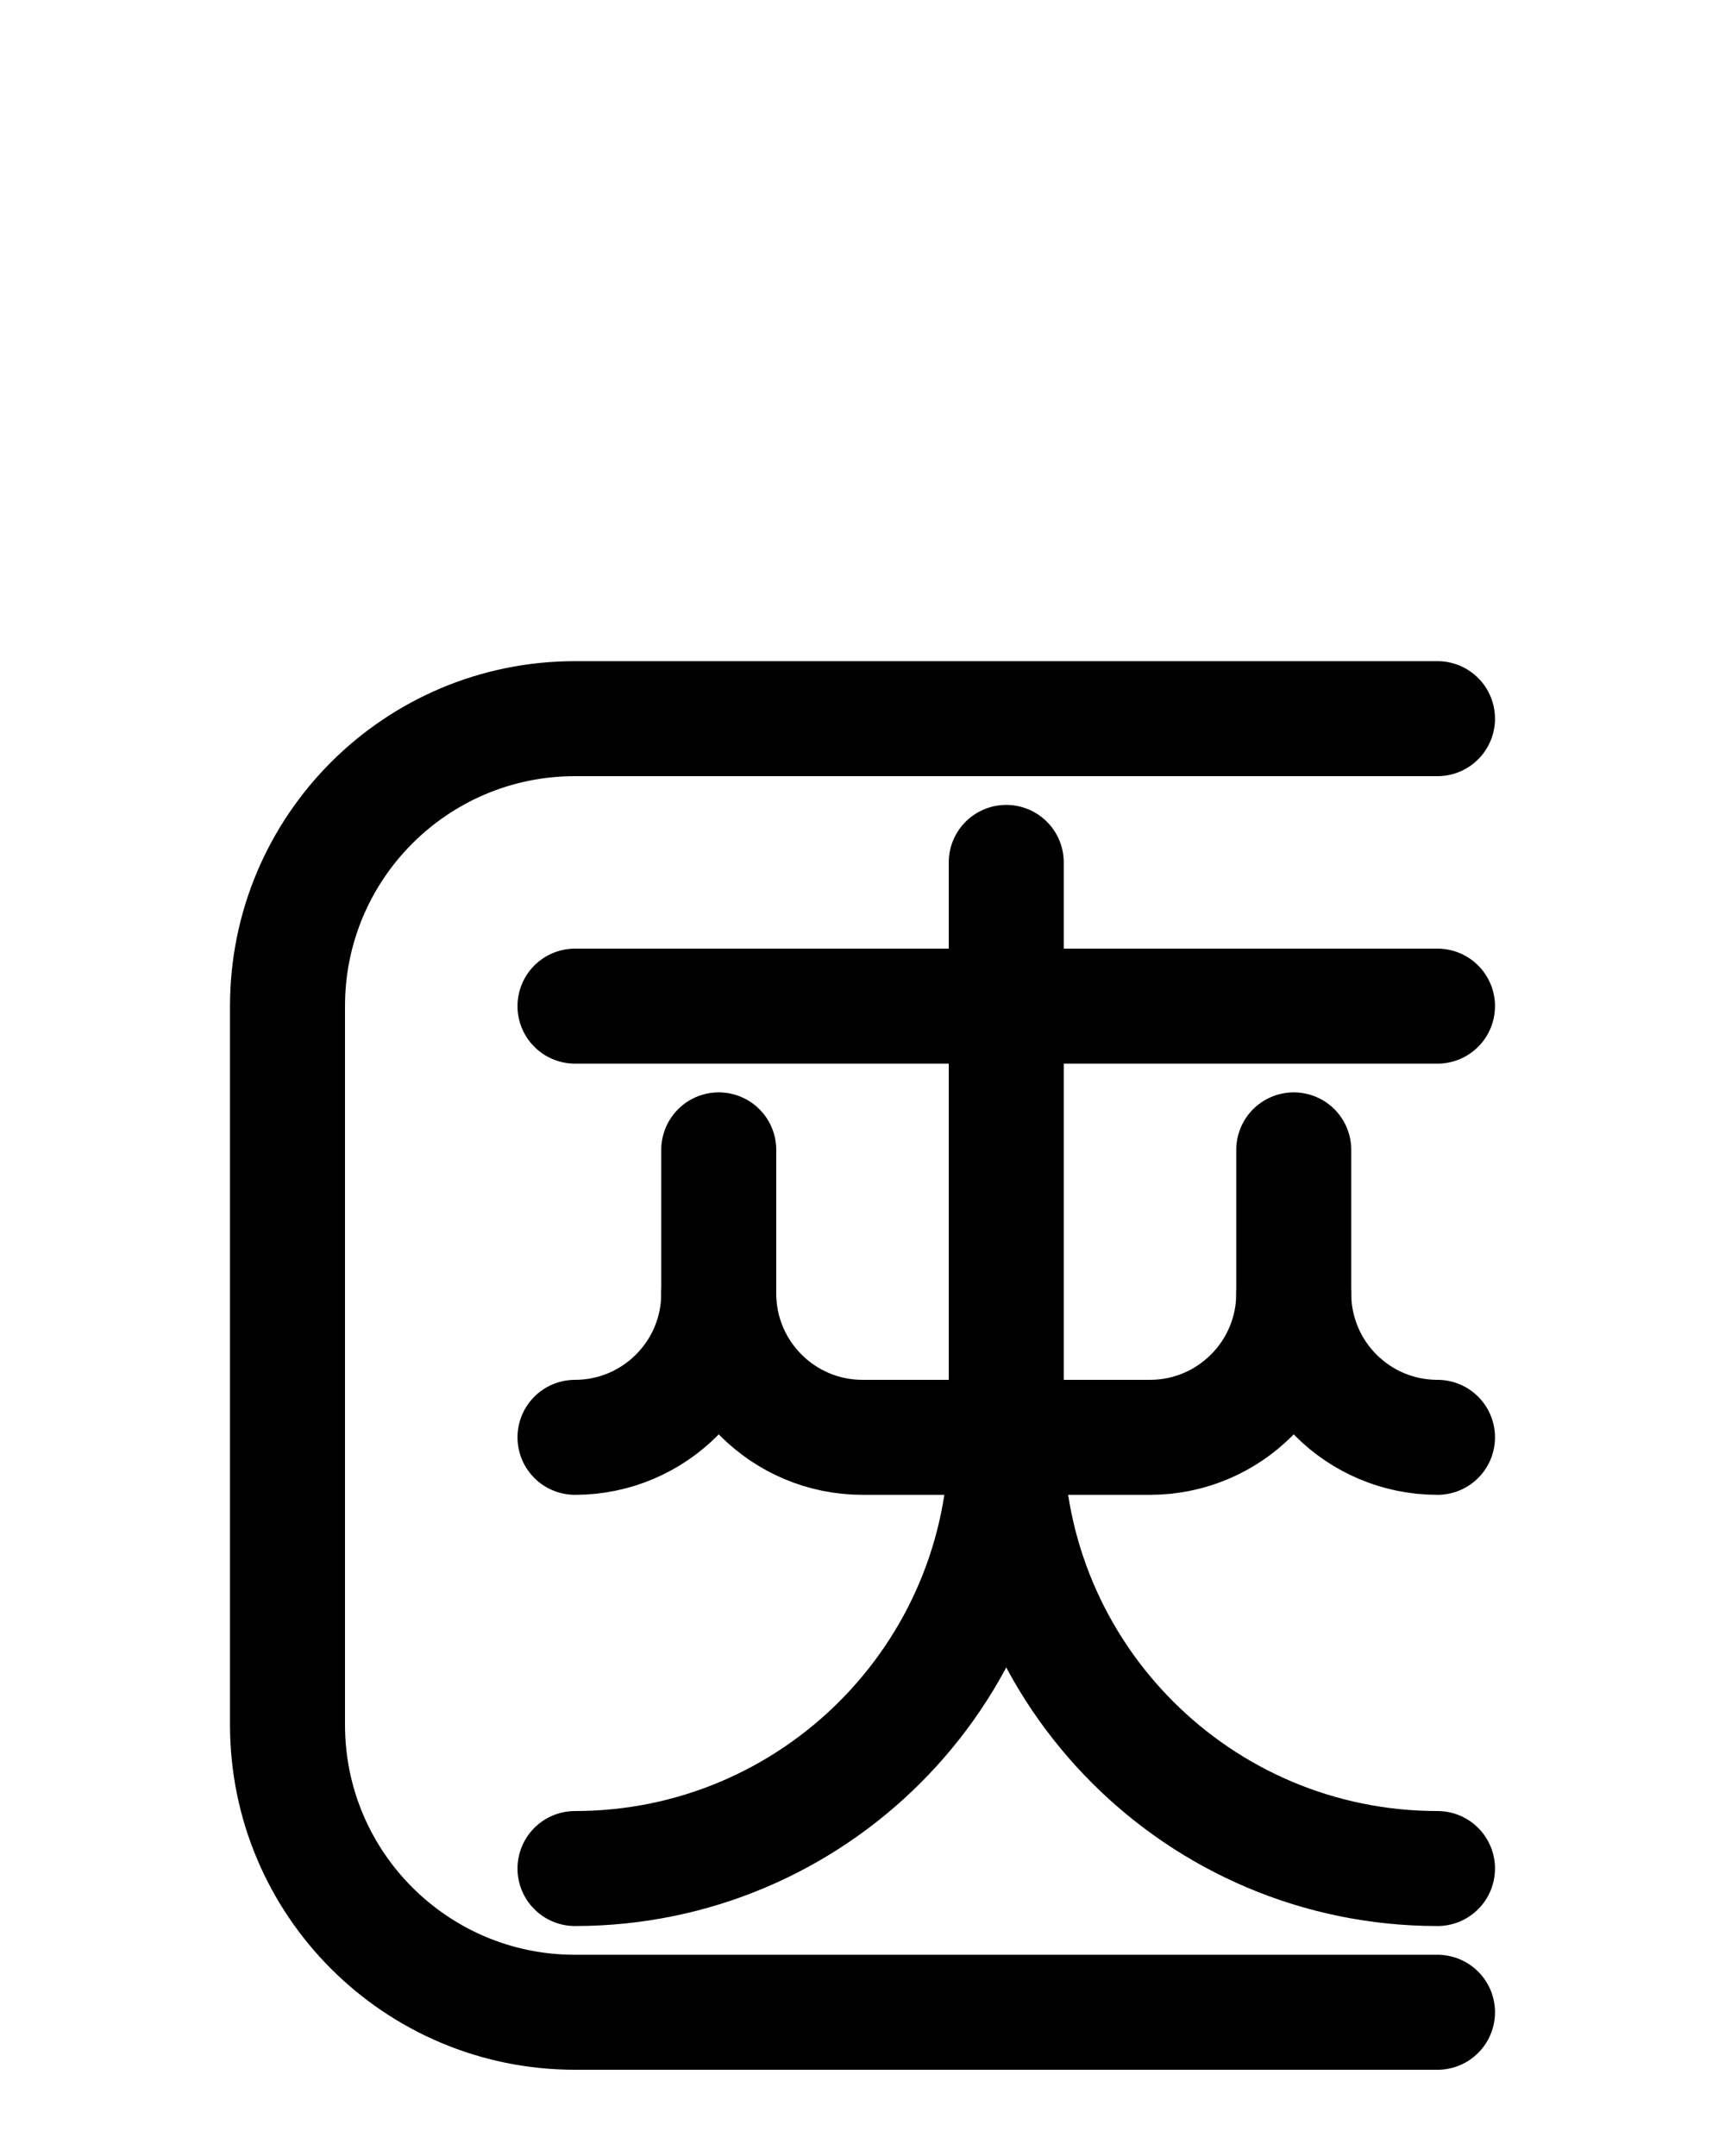 <?xml version="1.0" encoding="utf-8"?>
<!-- Generator: Adobe Illustrator 26.0.0, SVG Export Plug-In . SVG Version: 6.00 Build 0)  -->
<svg version="1.1" id="图层_1" xmlns="http://www.w3.org/2000/svg" xmlns:xlink="http://www.w3.org/1999/xlink" x="0px" y="0px"
	 viewBox="0 0 720 900" style="enable-background:new 0 0 720 900;" xml:space="preserve">
<style type="text/css">
	.st0{fill:none;stroke:#000000;stroke-width:48;stroke-linecap:round;stroke-linejoin:round;stroke-miterlimit:10;}
</style>
<path class="st0" d="M600,840H240c-66.3,0-120-53.7-120-120V420c0-66.3,53.7-120,120-120h360"/>
<line class="st0" x1="240" y1="420" x2="600" y2="420"/>
<path class="st0" d="M420,360v240c0,99.4-80.6,180-180,180"/>
<path class="st0" d="M240,600c33.1,0,60-26.9,60-60"/>
<path class="st0" d="M600,600c-33.2,0-60-26.9-60-60"/>
<path class="st0" d="M420,600c0,99.4,80.6,180,180,180"/>
<path class="st0" d="M300,480v60c0,33.1,26.9,60,60,60h120c33.1,0,60-26.9,60-60v-60"/>
</svg>

